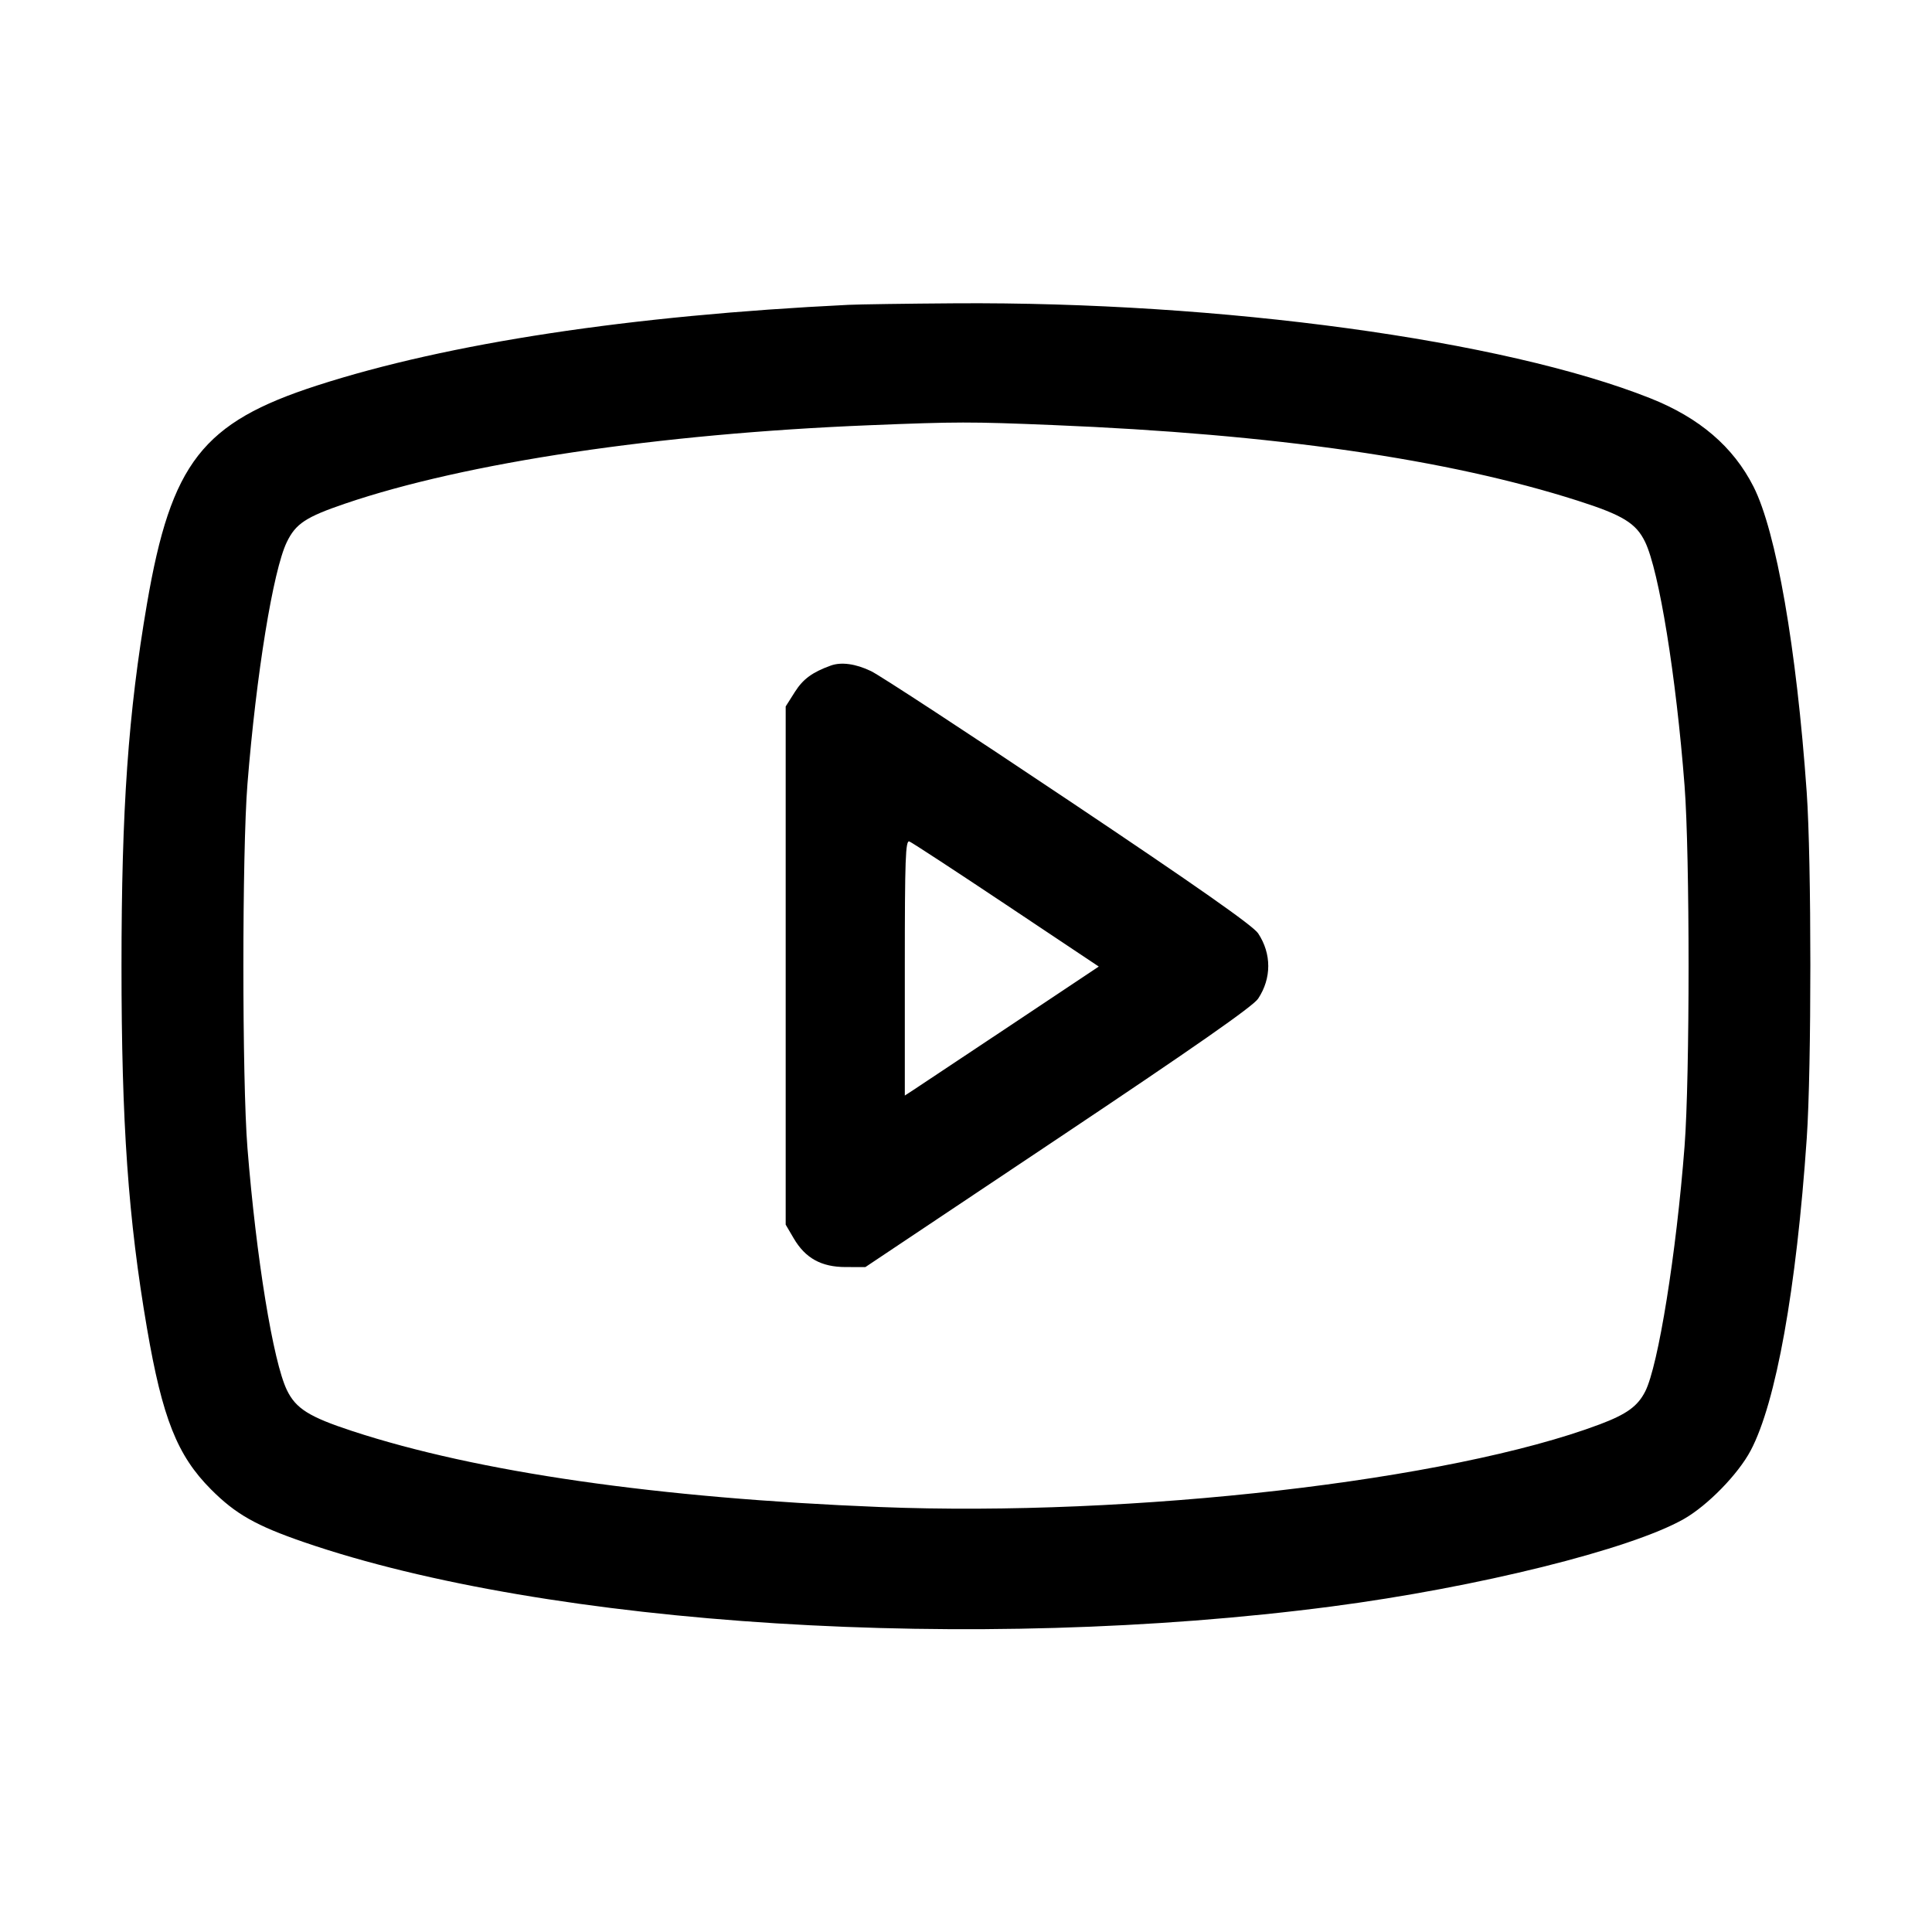 <svg fill="currentColor" viewBox="0 0 256 256" xmlns="http://www.w3.org/2000/svg"><path d="M112.427 40.393 C 83.519 41.801,59.411 45.459,42.027 51.075 C 26.828 55.985,22.683 61.301,19.476 80.000 C 16.990 94.502,16.099 107.160,16.099 128.000 C 16.099 148.840,16.990 161.498,19.476 176.000 C 21.521 187.924,23.484 192.865,27.962 197.356 C 31.225 200.630,33.918 202.157,40.298 204.352 C 72.689 215.496,129.269 219.036,176.427 212.869 C 195.742 210.344,216.070 205.294,223.132 201.269 C 226.280 199.474,230.316 195.335,231.974 192.202 C 235.331 185.860,238.031 170.823,239.403 150.827 C 240.043 141.505,240.039 114.068,239.397 104.960 C 238.050 85.861,235.363 70.432,232.349 64.484 C 229.669 59.196,225.186 55.357,218.664 52.767 C 199.250 45.055,161.833 39.949,126.507 40.190 C 120.171 40.233,113.835 40.324,112.427 40.393 M139.520 56.322 C 168.917 57.527,191.781 60.823,209.067 66.347 C 215.033 68.254,216.783 69.325,217.983 71.804 C 219.832 75.622,222.096 89.607,223.213 104.107 C 223.922 113.295,223.922 142.705,223.213 151.893 C 222.118 166.106,219.729 180.983,217.997 184.379 C 216.996 186.340,215.544 187.390,211.976 188.734 C 192.182 196.184,150.008 201.027,116.587 199.688 C 87.145 198.509,63.277 195.071,46.656 189.616 C 40.960 187.747,39.202 186.644,38.017 184.196 C 36.192 180.426,33.955 166.701,32.788 152.107 C 32.069 143.118,32.069 112.882,32.788 103.893 C 33.951 89.349,36.191 75.574,38.002 71.835 C 39.188 69.384,40.523 68.504,45.758 66.723 C 61.706 61.296,87.247 57.477,115.141 56.348 C 126.853 55.874,128.541 55.872,139.520 56.322 M110.080 88.192 C 107.633 89.077,106.410 89.975,105.329 91.679 L 104.107 93.607 104.107 127.939 L 104.107 162.272 105.170 164.085 C 106.713 166.719,108.827 167.888,112.055 167.891 L 114.670 167.893 140.215 150.827 C 158.275 138.761,166.038 133.340,166.710 132.326 C 168.497 129.626,168.497 126.374,166.710 123.674 C 166.042 122.666,158.605 117.448,141.653 106.095 C 128.395 97.215,116.587 89.489,115.413 88.925 C 113.380 87.950,111.475 87.688,110.080 88.192 M133.349 119.904 L 145.593 128.074 133.917 135.856 C 127.494 140.136,121.712 143.982,121.067 144.401 L 119.893 145.165 119.893 128.217 C 119.893 113.753,119.982 111.303,120.499 111.501 C 120.832 111.629,126.615 115.410,133.349 119.904 " stroke="none" fill-rule="evenodd"></path></svg>